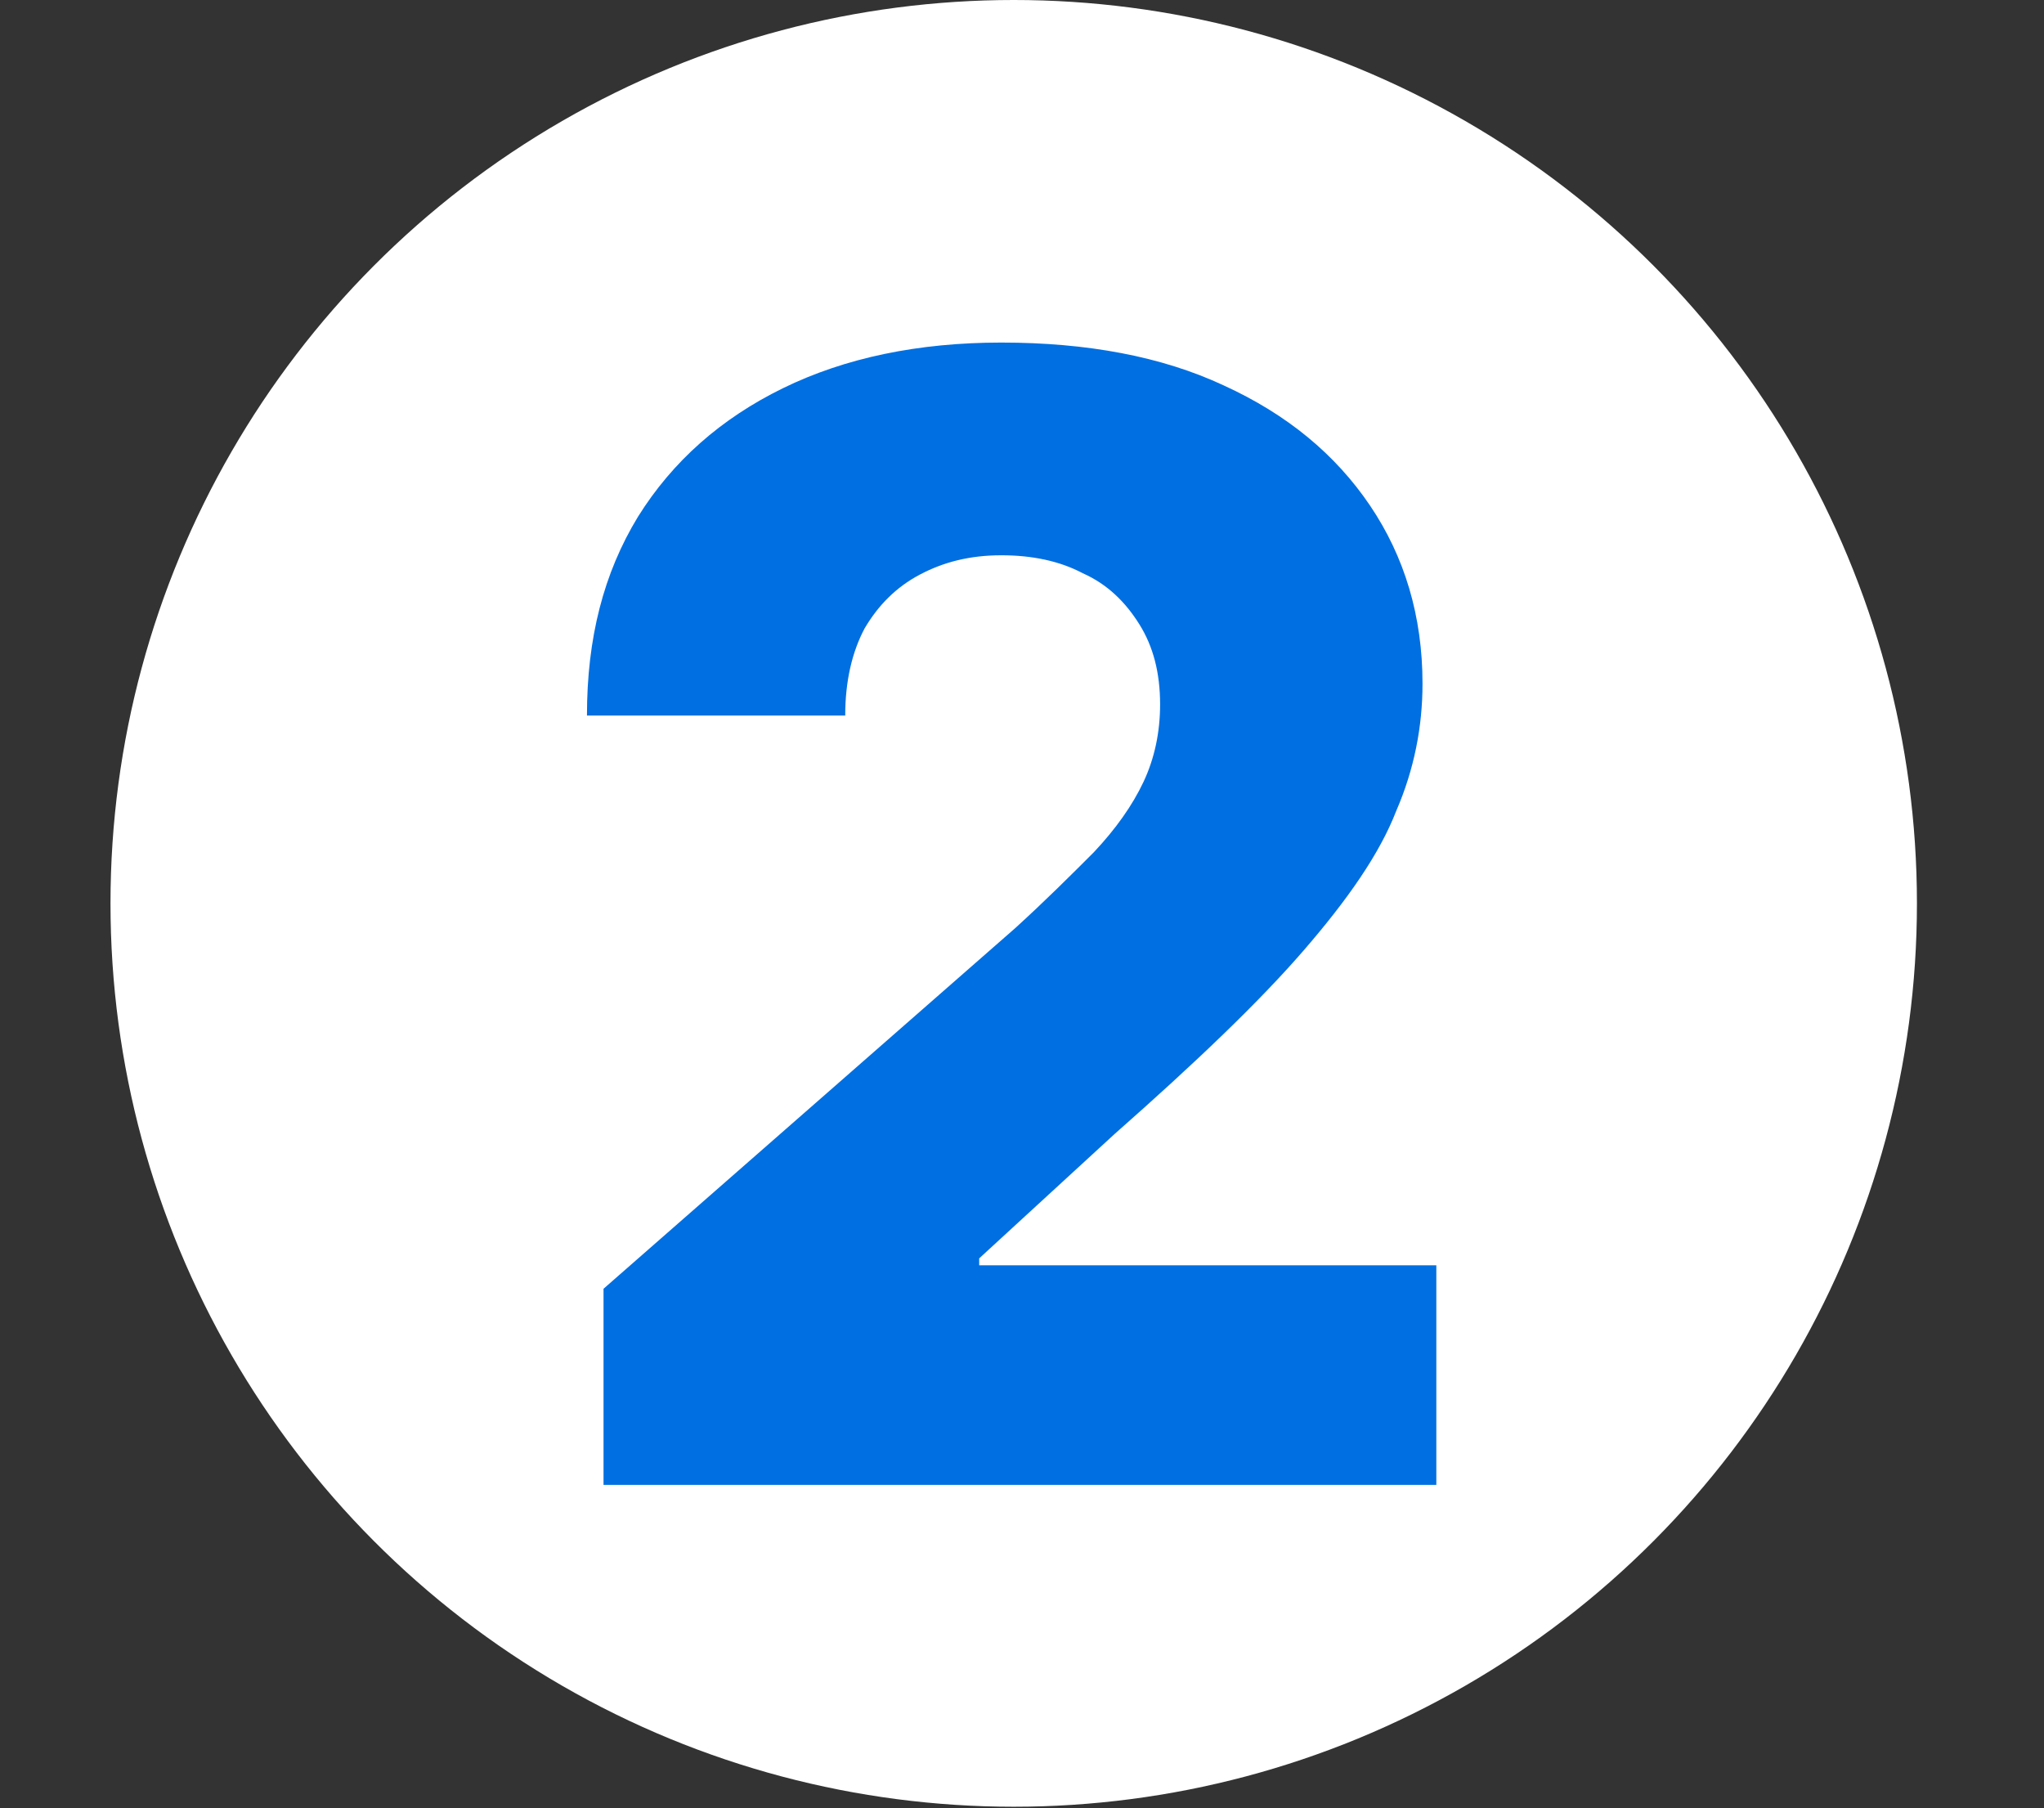 <?xml version="1.0" encoding="utf-8"?>
<!-- Generator: Adobe Illustrator 23.0.1, SVG Export Plug-In . SVG Version: 6.00 Build 0)  -->
<svg version="1.1" id="Capa_1" xmlns="http://www.w3.org/2000/svg" xmlns:xlink="http://www.w3.org/1999/xlink" x="0px" y="0px"
	 viewBox="0 0 148 130.9" style="enable-background:new 0 0 148 130.9;" xml:space="preserve">
<rect x="0" y="0" width="148" height="130.9" fill="#333333" stroke="none"/>
<style type="text/css">
	.st0{fill:#FFFFFF;}
	.st1{fill:#006FE1;}
</style>
<title>back_button_transparente</title>
<circle class="st0" cx="73.4" cy="65.4" r="65.4"/>
<path class="st1" d="M43.7,107.5V93.3l29.8-26.1c2.2-2,4.1-3.9,5.7-5.5c1.6-1.7,2.8-3.4,3.6-5.1C83.6,54.9,84,53,84,51
	c0-2.3-0.5-4.2-1.5-5.8c-1-1.6-2.3-2.9-4.1-3.7c-1.7-0.9-3.7-1.3-5.9-1.3c-2.3,0-4.2,0.5-5.9,1.4c-1.7,0.9-3,2.2-4,3.9
	c-0.9,1.7-1.4,3.8-1.4,6.3H42.5c0-5.6,1.2-10.3,3.7-14.4c2.5-4,6-7.1,10.5-9.3c4.5-2.2,9.8-3.3,15.8-3.3c6.2,0,11.6,1,16.1,3.1
	c4.6,2.1,8.1,5,10.6,8.7c2.5,3.7,3.8,8,3.8,12.9c0,3.1-0.6,6.2-1.9,9.2c-1.2,3.1-3.5,6.4-6.7,10.1c-3.2,3.7-7.8,8.1-13.7,13.3
	l-9.8,9v0.5h33.1v15.9H43.7z"/>
</svg>
